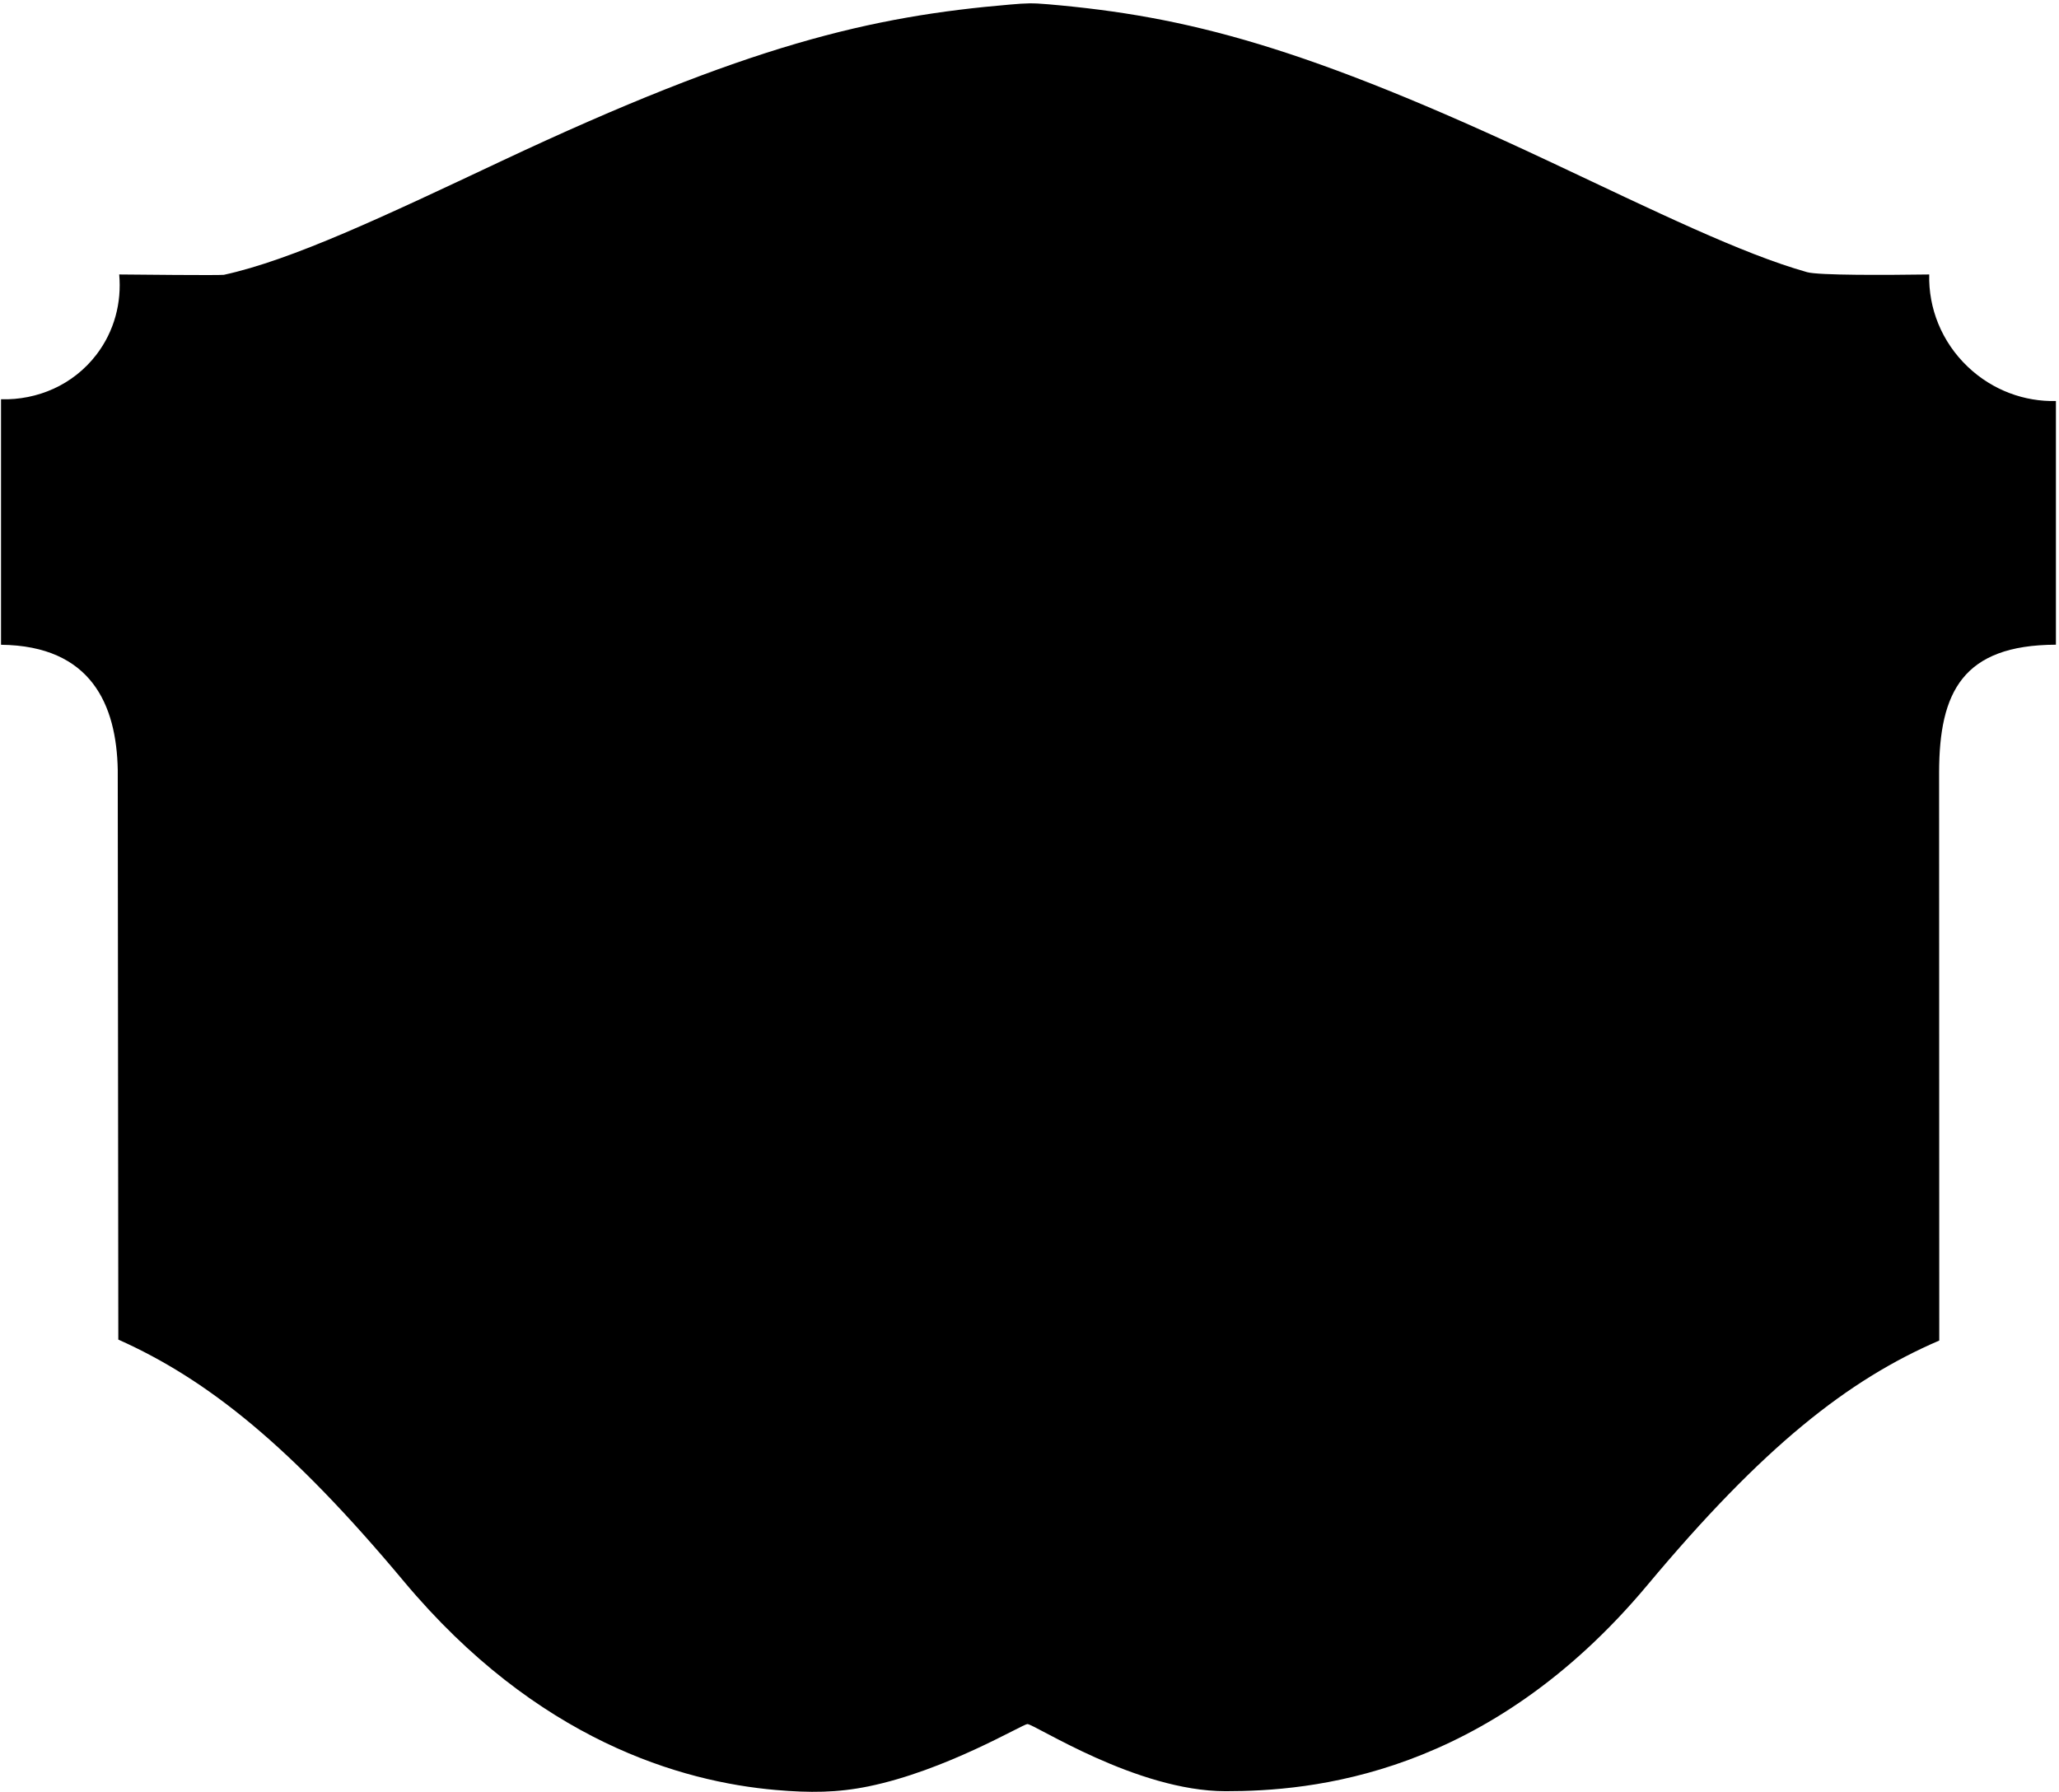 <?xml version="1.0" encoding="UTF-8"?>
<svg xmlns="http://www.w3.org/2000/svg" xmlns:xlink="http://www.w3.org/1999/xlink" width="501pt" height="436pt" viewBox="0 0 501 436" version="1.1">
<g id="surface1">
<path style=" stroke:none;fill-rule:nonzero;fill:rgb(0%,0%,0%);fill-opacity:1;" d="M 478.848 89.293 C 472.371 83.156 469.211 74.887 469.422 66.789 C 458.91 66.938 442.551 67.027 439.707 66.23 C 423.836 61.766 402.555 51.324 377.535 39.543 C 317.293 11.176 288.668 3.957 255.094 1.047 C 251.098 0.699 249.762 0.77 245.84 1.102 C 212.051 3.969 182.289 10.809 121.887 39.254 C 93.508 52.617 71.129 63.246 54.461 66.879 C 52.809 67.031 32.98 66.832 29.004 66.789 C 29.621 73.605 27.859 80.574 23.438 86.332 C 17.777 93.699 9.086 97.398 0.25 97.16 L 0.25 156.898 C 22.262 157.145 28.352 171.598 28.652 187.34 L 28.789 325.98 C 50.555 335.691 70.863 352.016 98.219 384.754 C 130.676 423.59 165.902 433.586 188.719 435.574 C 197.07 436.301 203.734 436.258 211.352 434.695 C 230.121 430.844 248.801 419.59 249.977 419.539 C 251.625 419.473 276.469 435.875 298.219 435.875 C 318.887 435.875 361.887 432.34 400.887 385.672 C 428.895 352.16 449.512 335.836 471.867 326.211 L 471.828 187.918 C 471.871 168.488 477.496 156.957 500.25 156.883 L 500.25 97.582 C 492.664 97.773 484.906 95.031 478.848 89.293 "/>
</g>
</svg>
